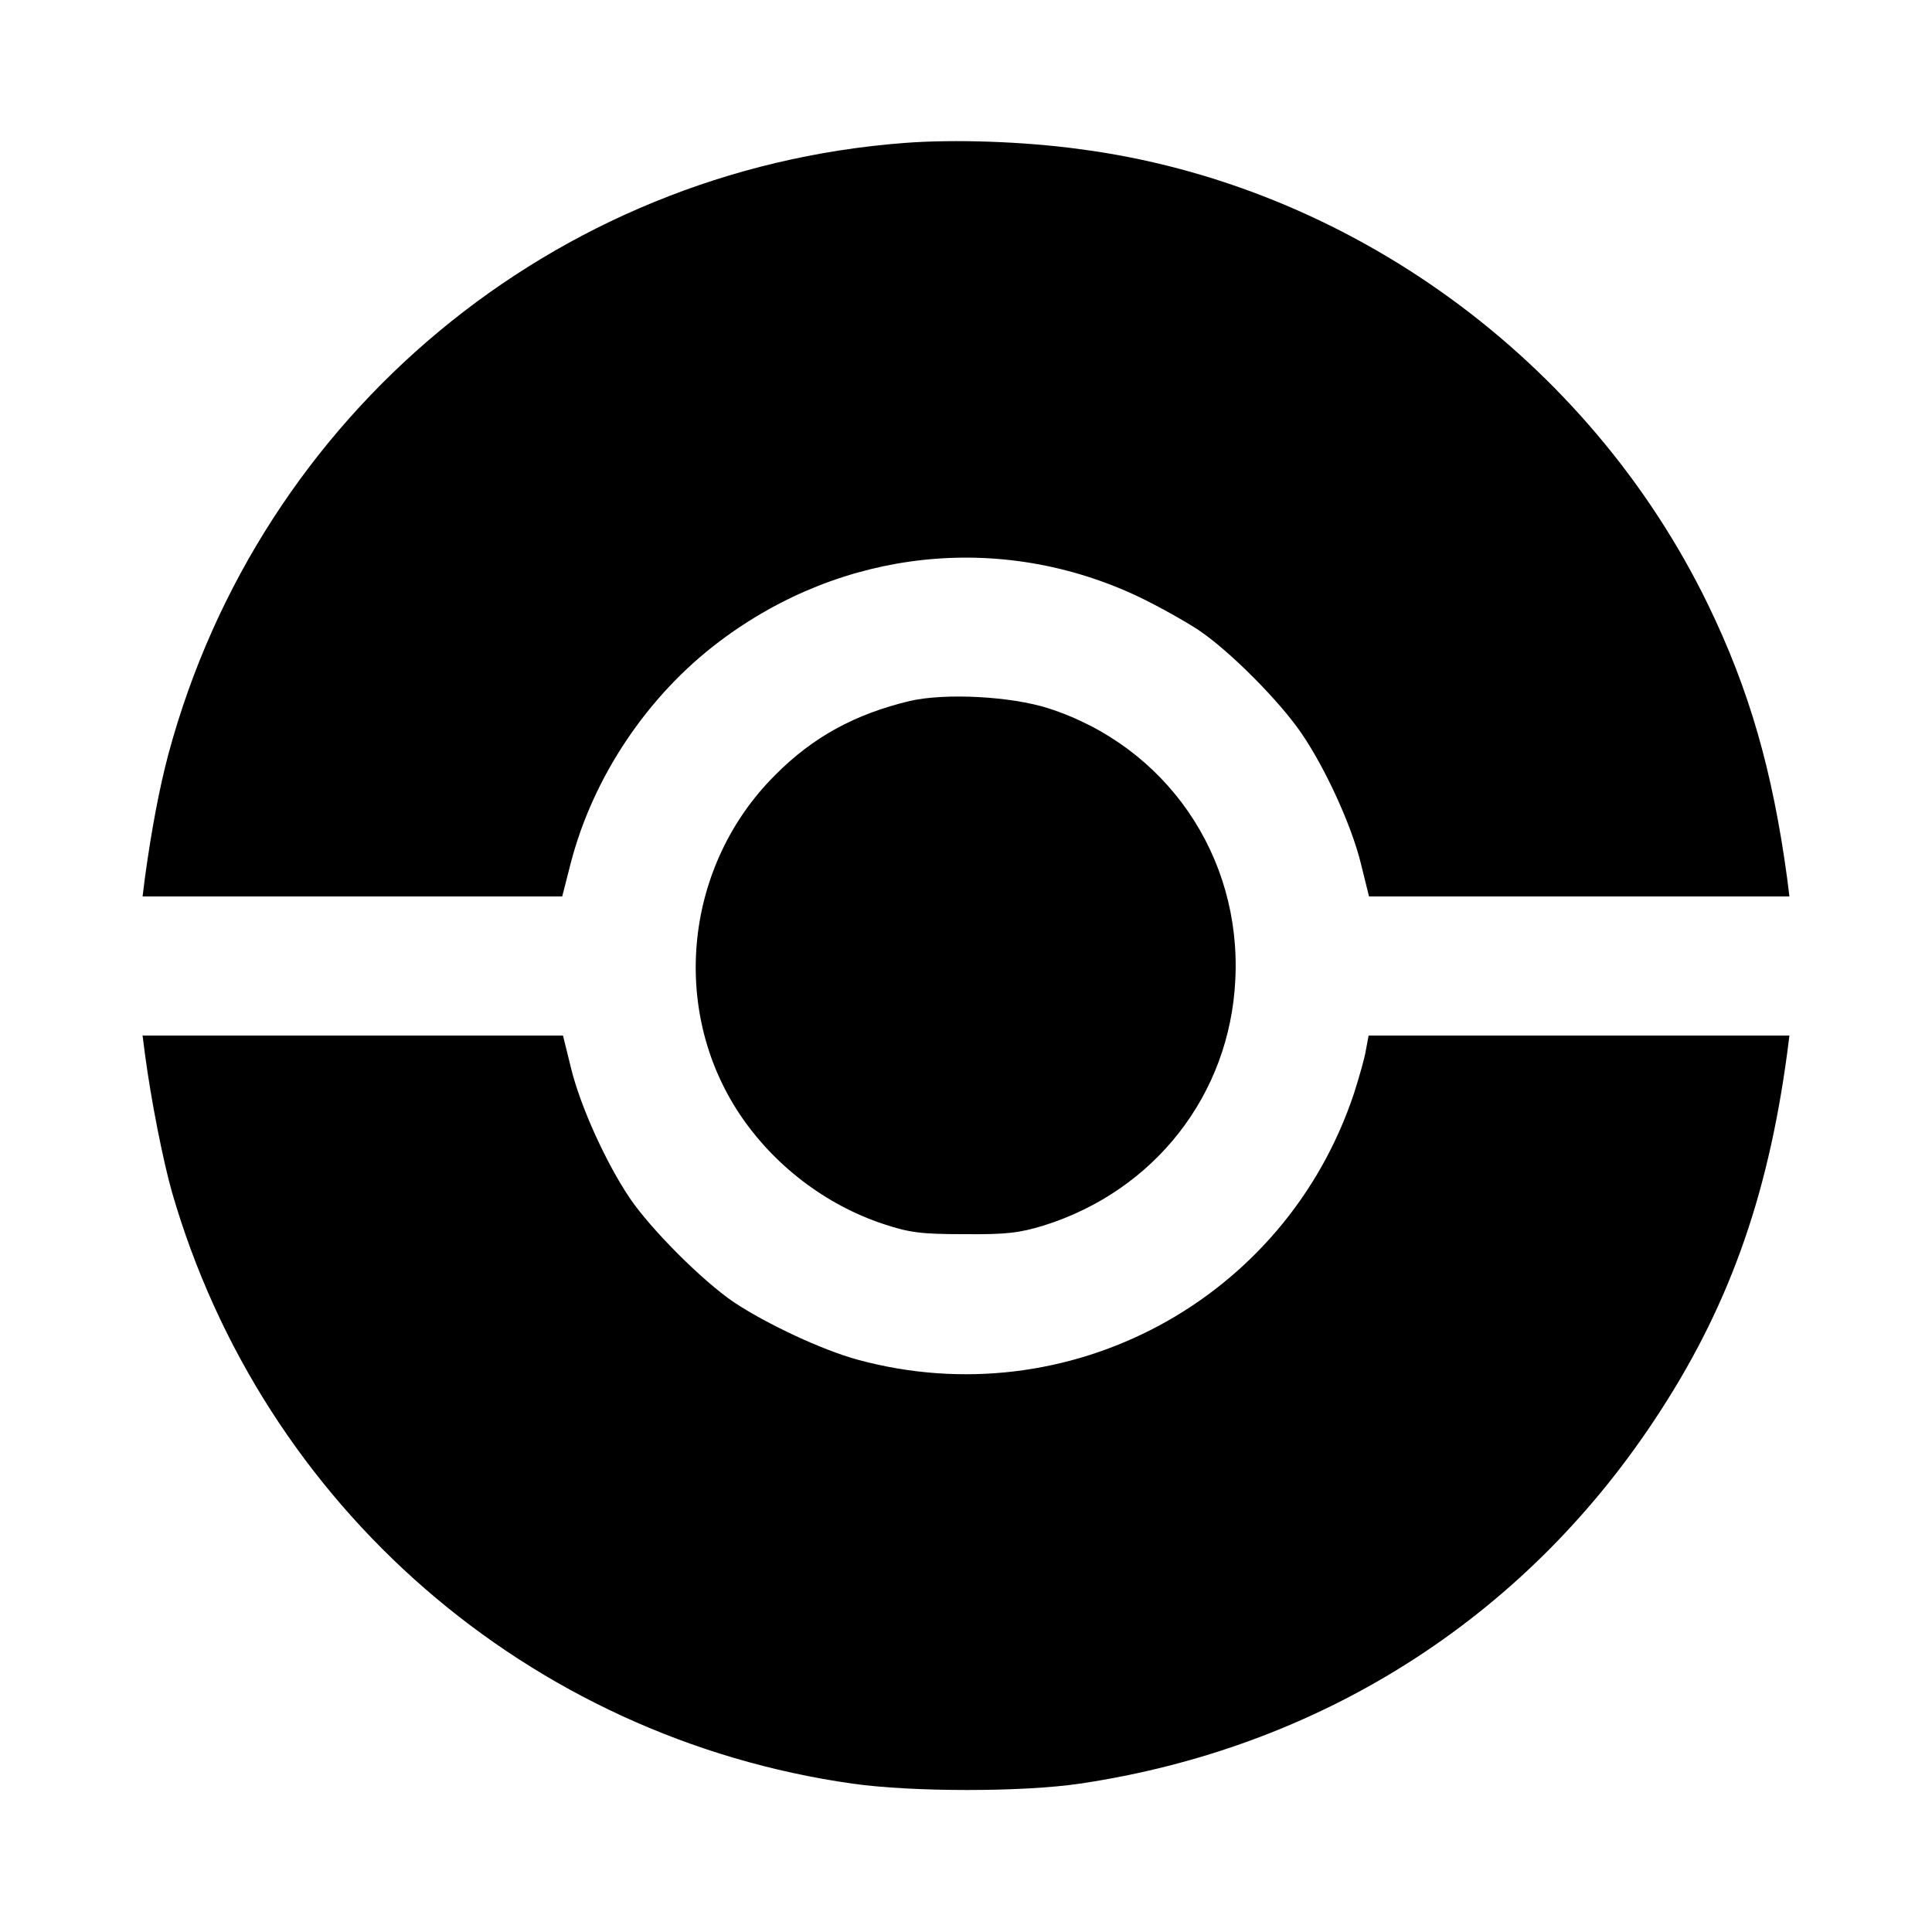 <?xml version="1.0" standalone="no"?>
<!DOCTYPE svg PUBLIC "-//W3C//DTD SVG 20010904//EN"
 "http://www.w3.org/TR/2001/REC-SVG-20010904/DTD/svg10.dtd">
<svg version="1.0" xmlns="http://www.w3.org/2000/svg"
 width="500pt" height="500pt" viewBox="0 0 500 500"
 preserveAspectRatio="xMidYMid meet">

<g transform="translate(0,500) scale(0.1,-0.1)"
fill="#000000" stroke="none">
<path d="M2340 4630 c-906 -69 -1667 -702 -1904 -1581 -23 -86 -44 -196 -61
-321 l-6 -48 543 0 543 0 22 86 c58 224 199 434 385 574 318 240 728 284 1084
116 50 -24 120 -63 155 -86 81 -54 212 -186 268 -269 62 -91 129 -238 153
-336 l21 -85 544 0 544 0 -6 48 c-38 279 -98 487 -204 706 -309 637 -932 1089
-1626 1180 -146 20 -326 26 -455 16z"/>
<path d="M2355 3186 c-142 -34 -251 -93 -349 -192 -234 -233 -273 -605 -92
-877 88 -132 222 -235 373 -285 67 -22 96 -26 208 -26 109 -1 142 3 205 22
288 90 483 339 497 637 16 321 -180 604 -484 702 -97 31 -266 40 -358 19z"/>
<path d="M375 2273 c16 -121 47 -277 70 -358 235 -814 923 -1412 1761 -1531
156 -22 440 -22 589 0 619 92 1144 424 1486 940 189 284 293 571 344 949 l6
47 -544 0 -545 0 -7 -37 c-3 -21 -18 -72 -31 -113 -178 -535 -739 -837 -1284
-689 -92 25 -235 92 -321 149 -82 56 -213 187 -269 269 -62 92 -128 238 -152
336 l-21 85 -544 0 -544 0 6 -47z"/>
</g>
</svg>
